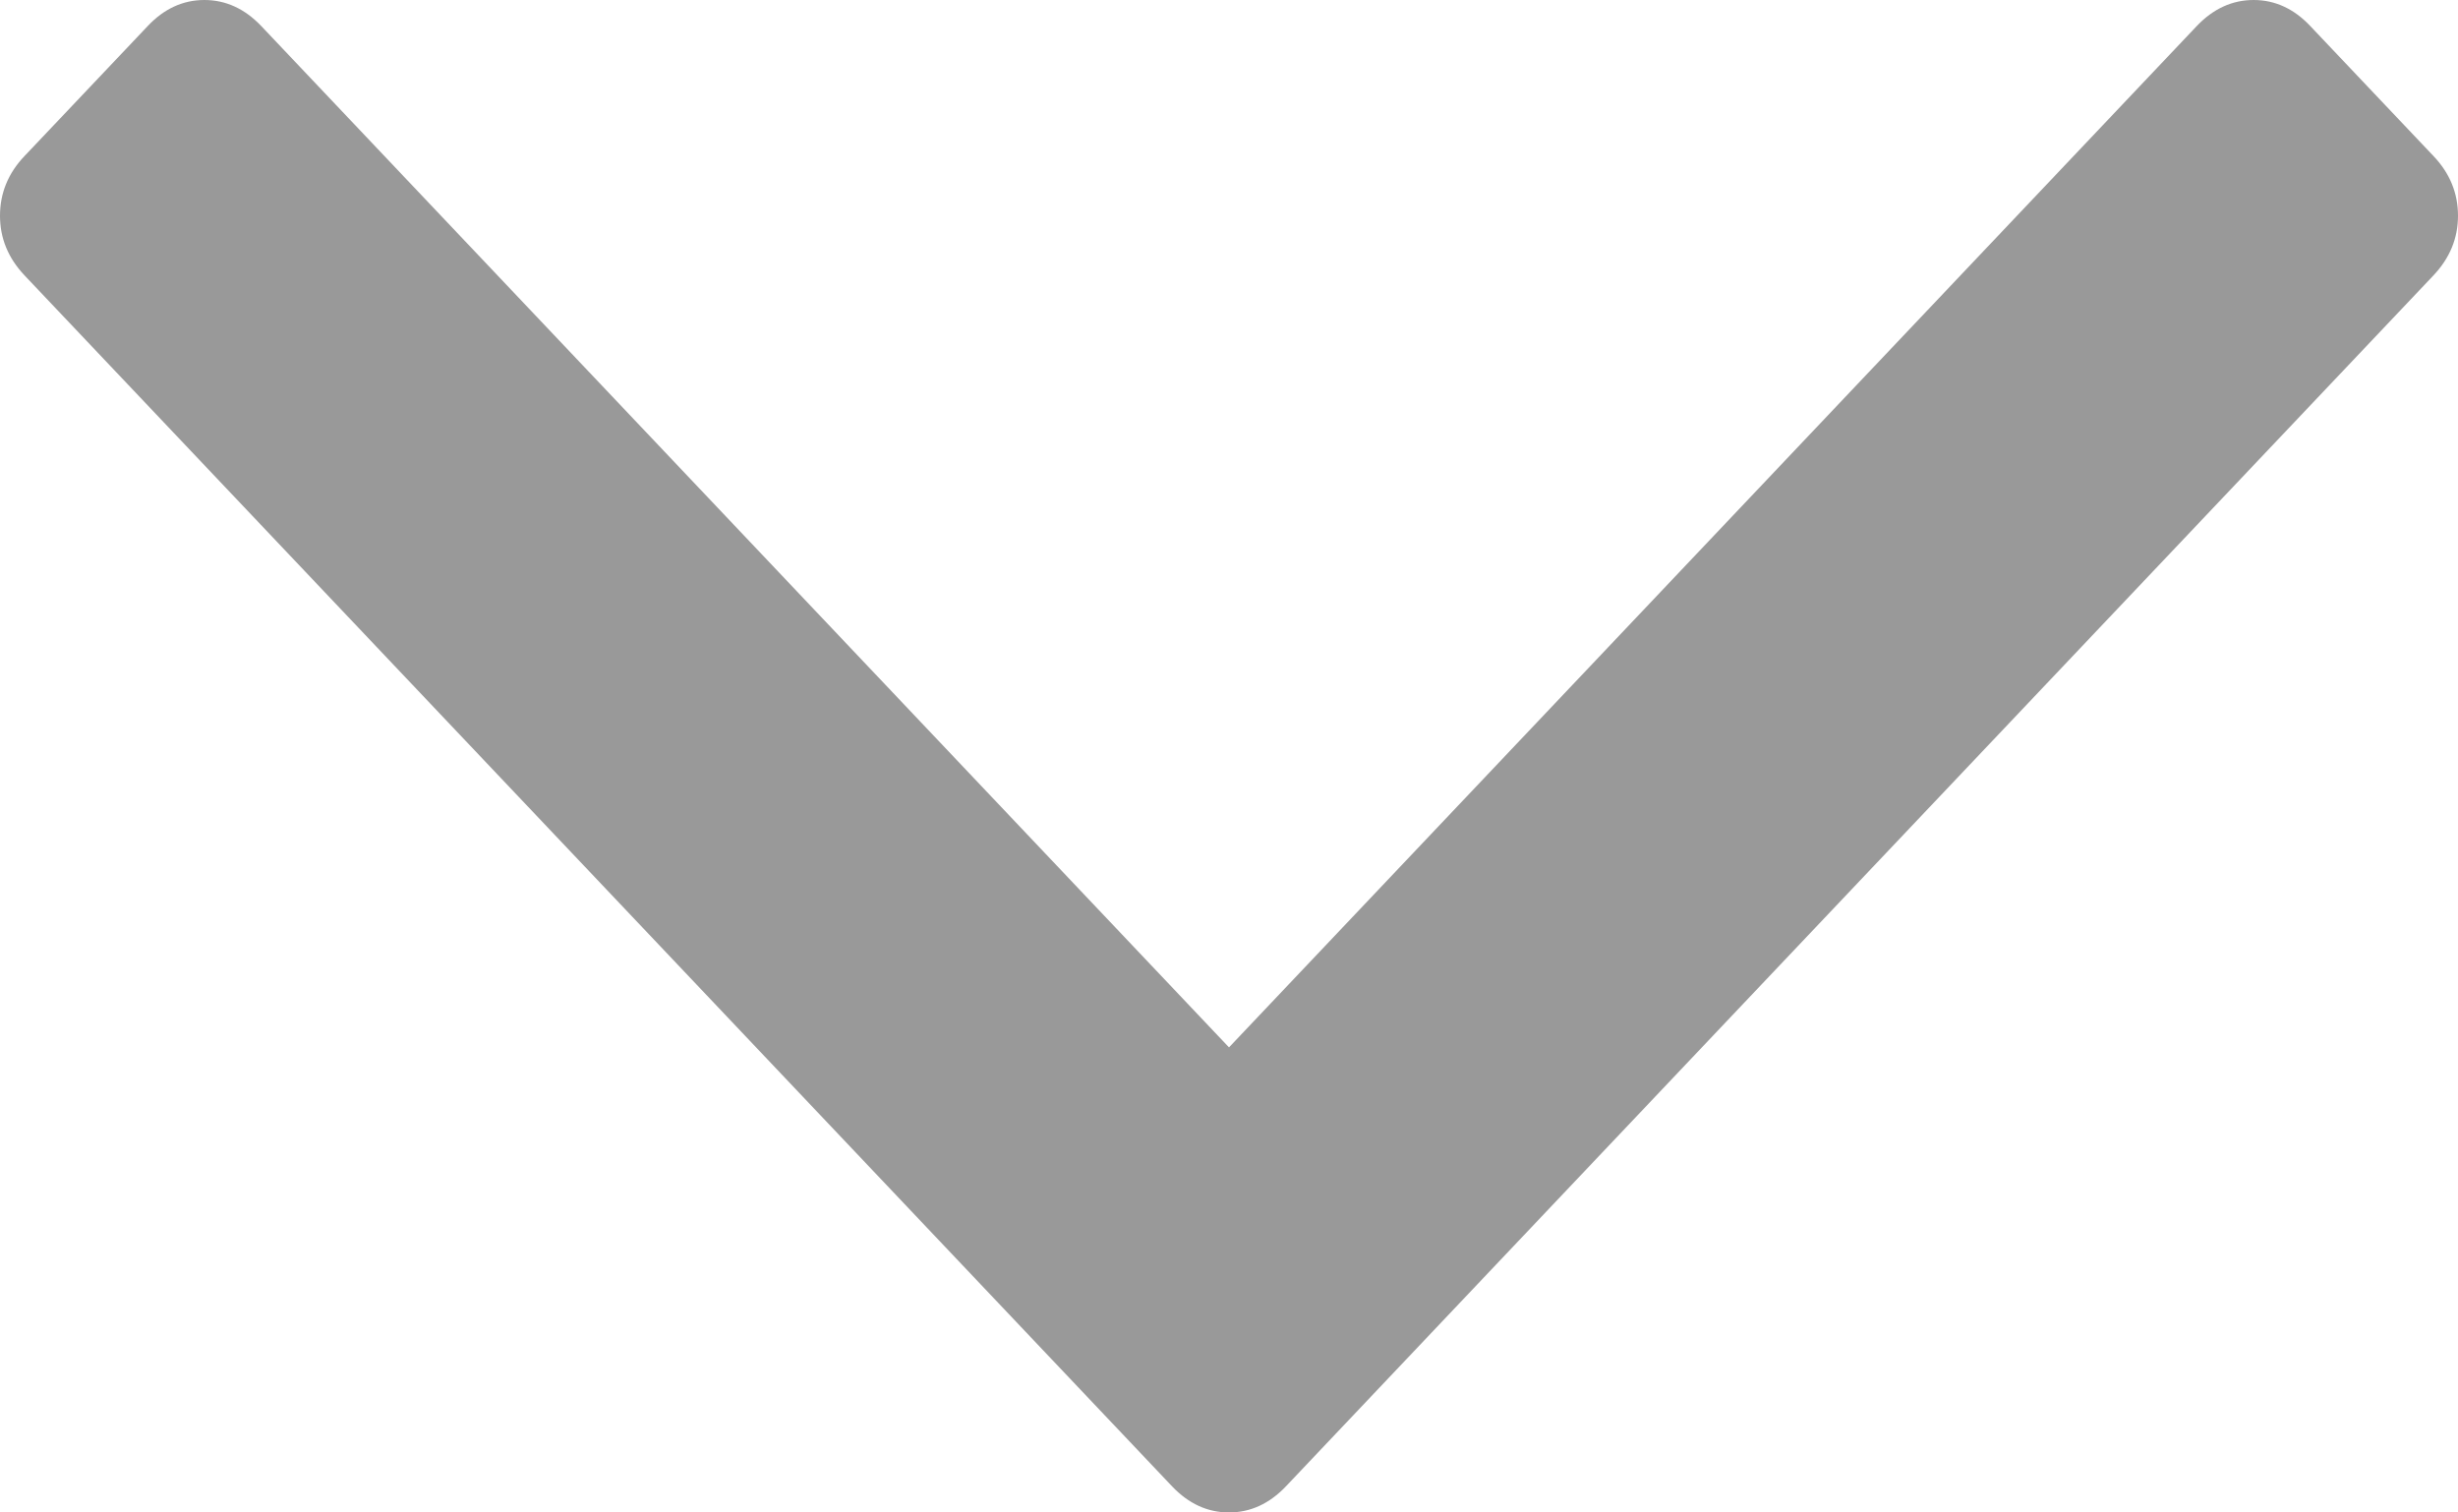 ﻿<?xml version="1.0" encoding="utf-8"?>
<svg version="1.1" xmlns:xlink="http://www.w3.org/1999/xlink" width="13px" height="8px" xmlns="http://www.w3.org/2000/svg">
  <g transform="matrix(1 0 0 1 -1411 -904 )">
    <path d="M 12.87 0.825  C 12.957 0.916  13 1.022  13 1.141  C 13 1.26  12.957 1.365  12.87 1.457  L 6.8 7.863  C 6.713 7.954  6.613 8  6.5 8  C 6.387 8  6.287 7.954  6.2 7.863  L 0.13 1.457  C 0.043 1.365  0 1.26  0 1.141  C 0 1.022  0.043 0.916  0.13 0.825  L 0.782 0.137  C 0.868 0.046  0.968 0  1.081 0  C 1.194 0  1.294 0.046  1.381 0.137  L 6.5 5.54  L 11.619 0.137  C 11.706 0.046  11.806 0  11.919 0  C 12.032 0  12.132 0.046  12.218 0.137  L 12.87 0.825  Z " fill-rule="nonzero" fill="#999999" stroke="none" transform="matrix(1 0 0 1 1411 904 )" />
  </g>
</svg>